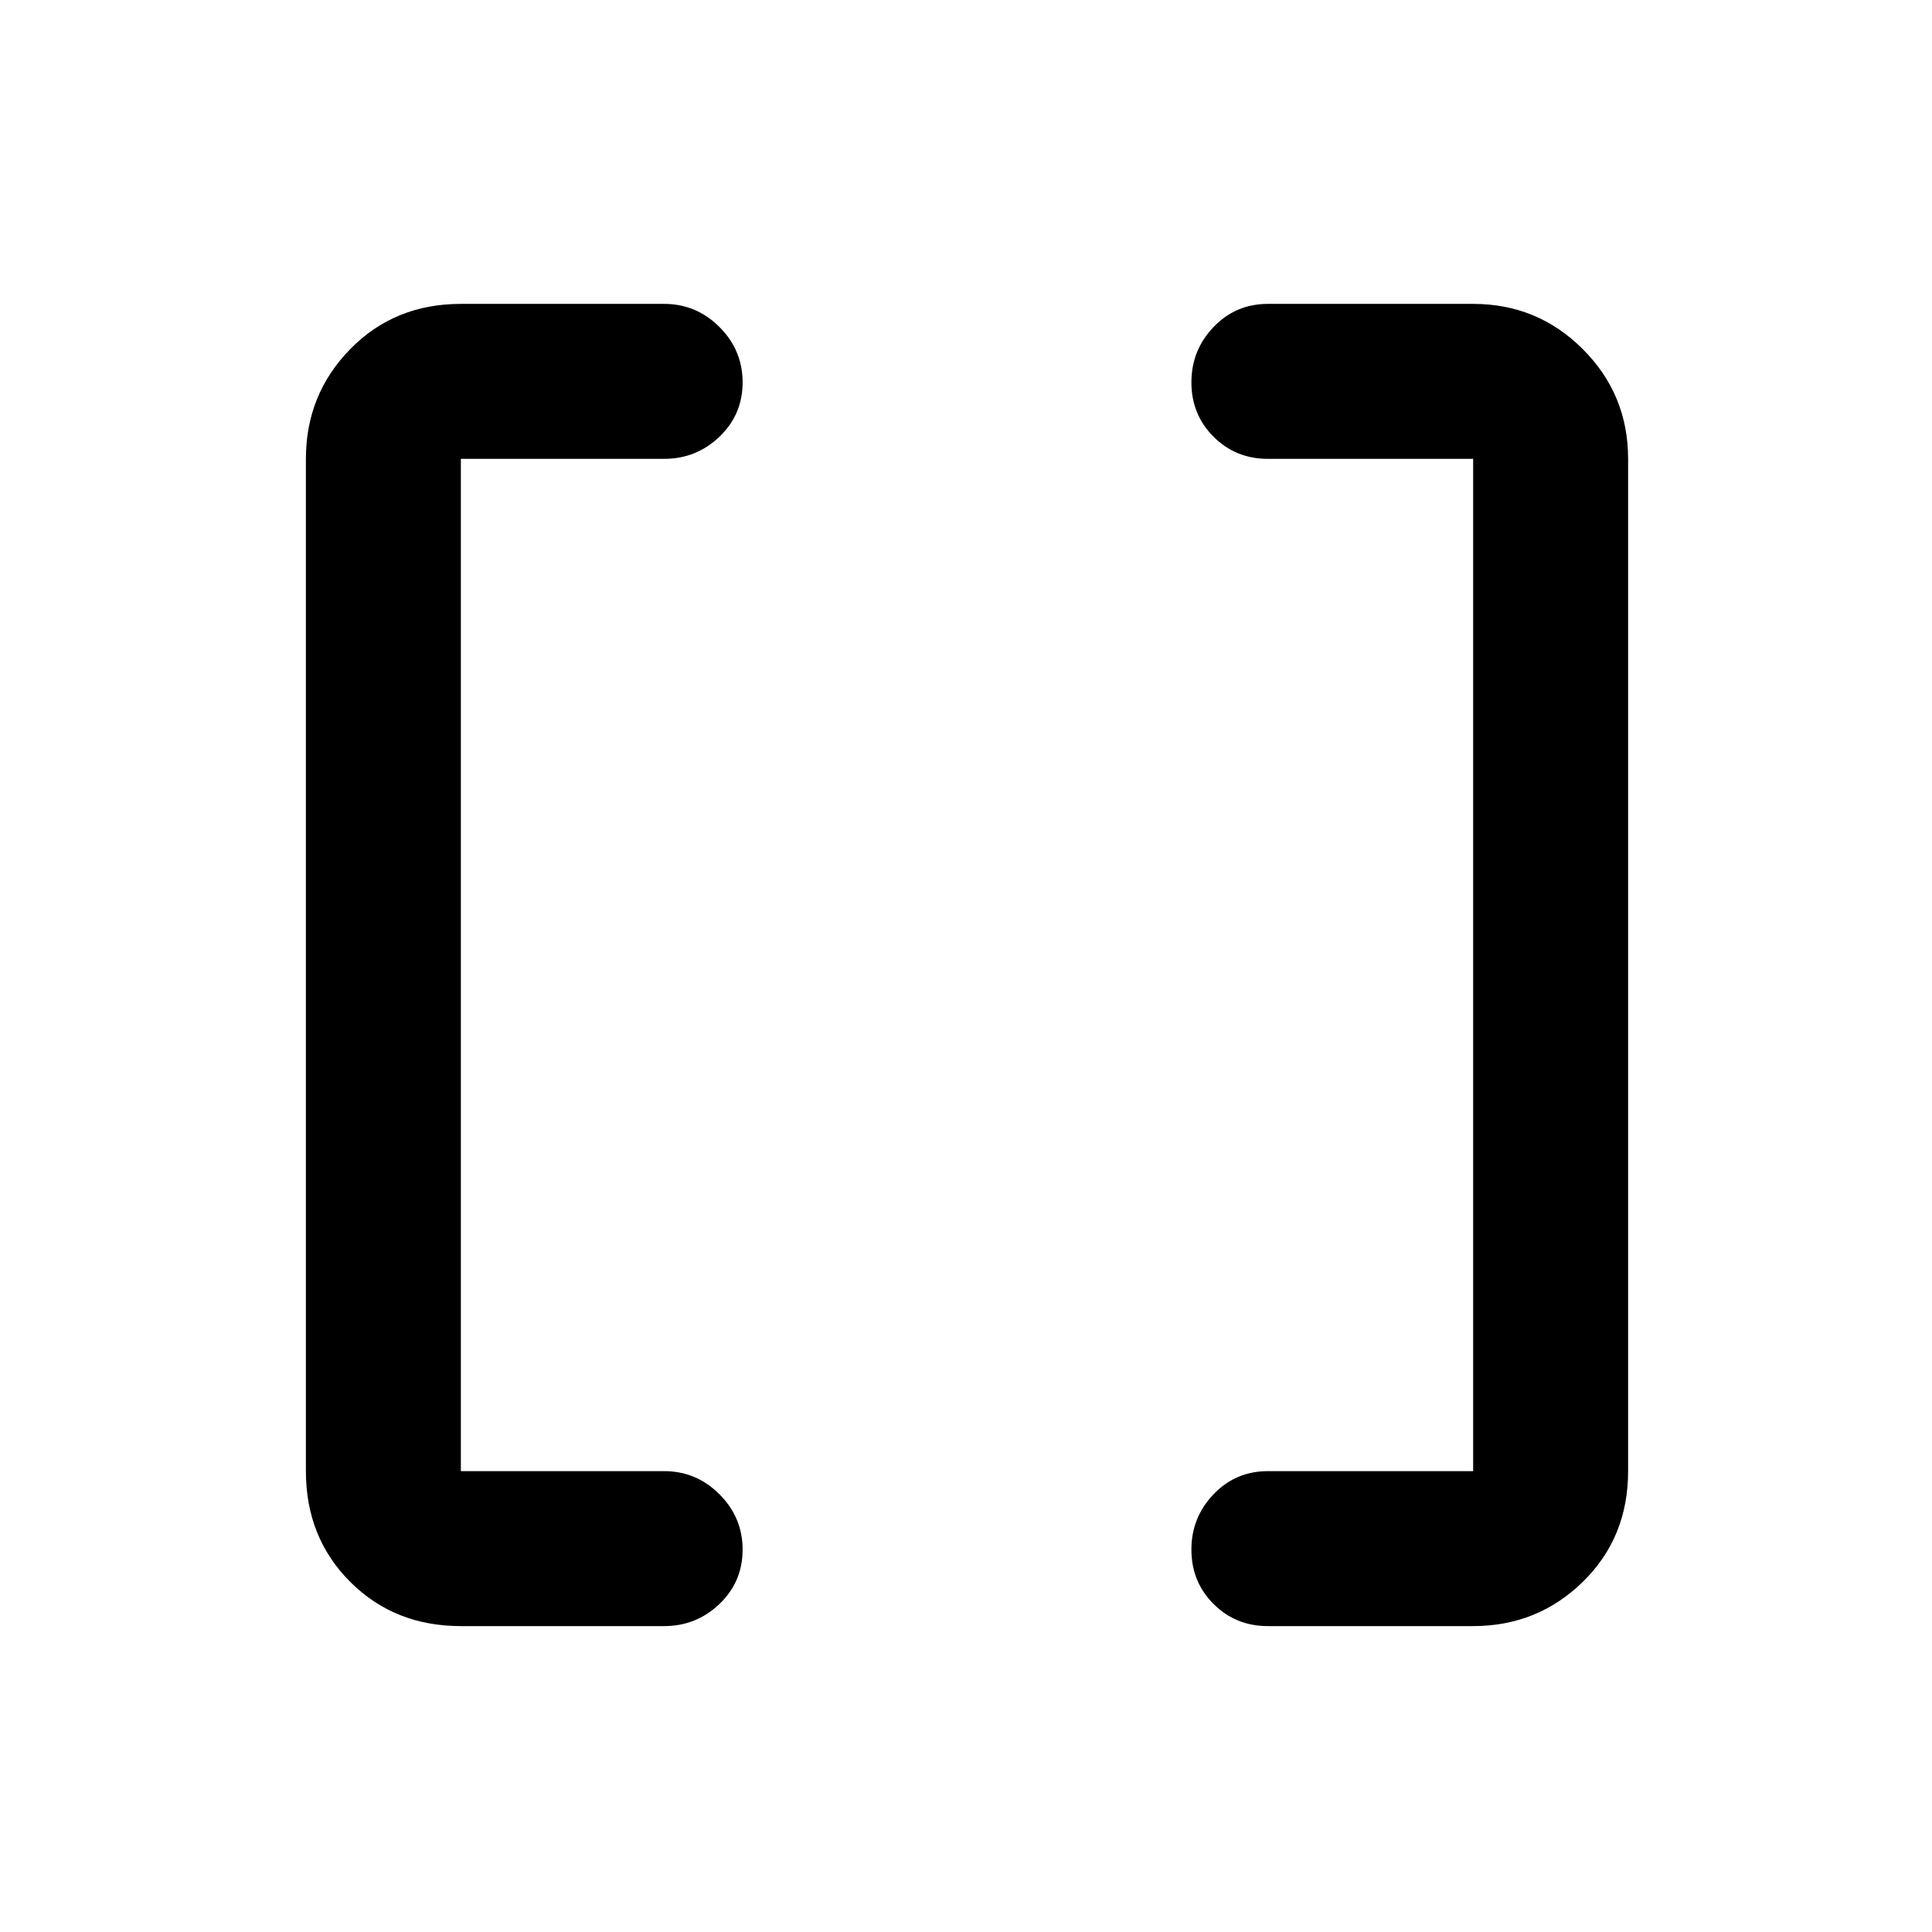 <svg xmlns="http://www.w3.org/2000/svg" height="48" width="48"><path d="M36.6 36.55V11.4H31.5Q30.7 11.4 30.15 10.85Q29.6 10.3 29.6 9.5Q29.6 8.7 30.15 8.125Q30.7 7.55 31.5 7.55H36.6Q38.2 7.55 39.325 8.675Q40.45 9.8 40.45 11.4V36.55Q40.45 38.2 39.325 39.3Q38.2 40.4 36.6 40.4H31.5Q30.7 40.4 30.15 39.85Q29.6 39.3 29.6 38.5Q29.6 37.7 30.15 37.125Q30.7 36.55 31.5 36.55ZM11.45 36.55H16.5Q17.3 36.55 17.875 37.125Q18.45 37.7 18.45 38.5Q18.45 39.3 17.875 39.85Q17.3 40.4 16.5 40.4H11.45Q9.8 40.4 8.7 39.3Q7.6 38.2 7.6 36.55V11.4Q7.6 9.8 8.7 8.675Q9.8 7.55 11.45 7.55H16.5Q17.3 7.55 17.875 8.125Q18.45 8.7 18.45 9.5Q18.45 10.3 17.875 10.85Q17.3 11.4 16.5 11.4H11.45Z"/></svg>